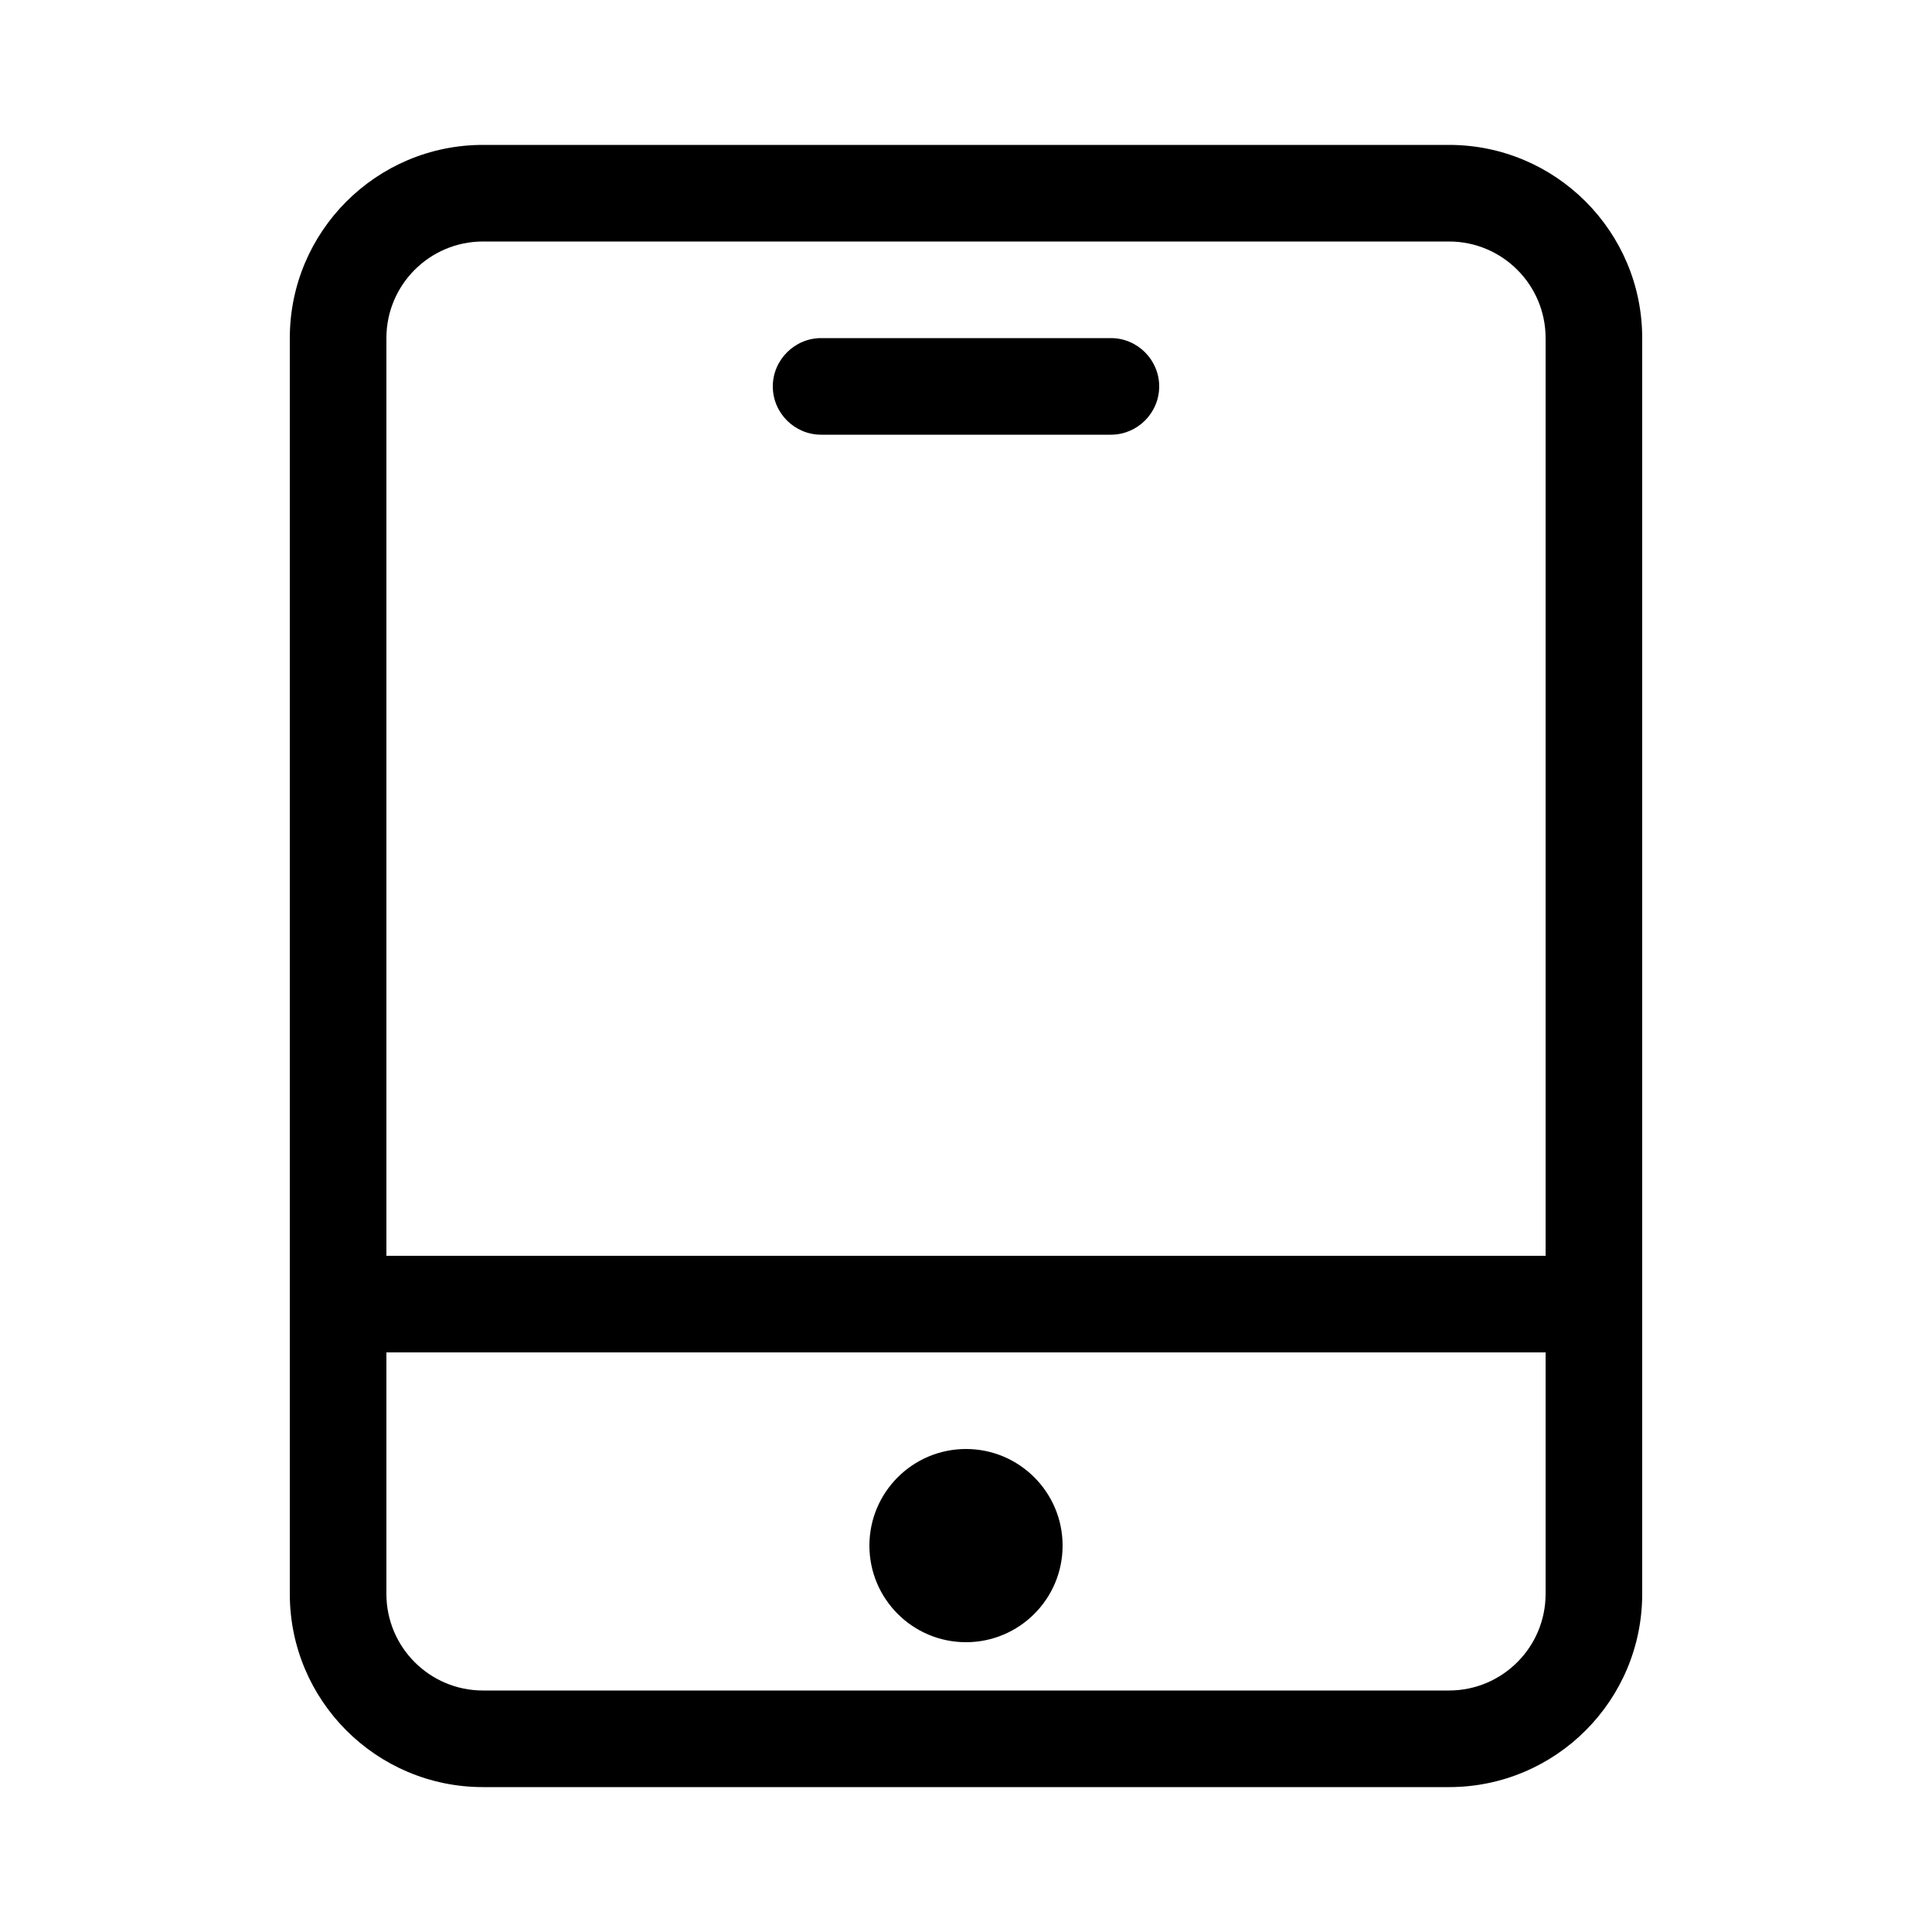 <svg height="1000" width="1000.0" xmlns="http://www.w3.org/2000/svg"><path d="m750 75h-500c-55.2 0-100 44.8-100 100v650c0 55.2 44.8 100 100 100h500c55.2 0 100-44.8 100-100v-650c0-55.2-44.8-100-100-100z m-500 50h500c27.6 0 50 22.4 50 50v475h-600v-475c0-27.6 22.4-50 50-50z m500 750h-500c-27.6 0-50-22.4-50-50v-125h600v125c0 27.6-22.4 50-50 50z m-350-675c0-13.7 11.3-25 25-25h150c13.8 0 25 11.3 25 25s-11.2 25-25 25h-150c-13.7 0-25-11.2-25-25z m150 600c0 27.6-22.4 50-50 50s-50-22.4-50-50c0-27.6 22.4-50 50-50s50 22.4 50 50z"/></svg>